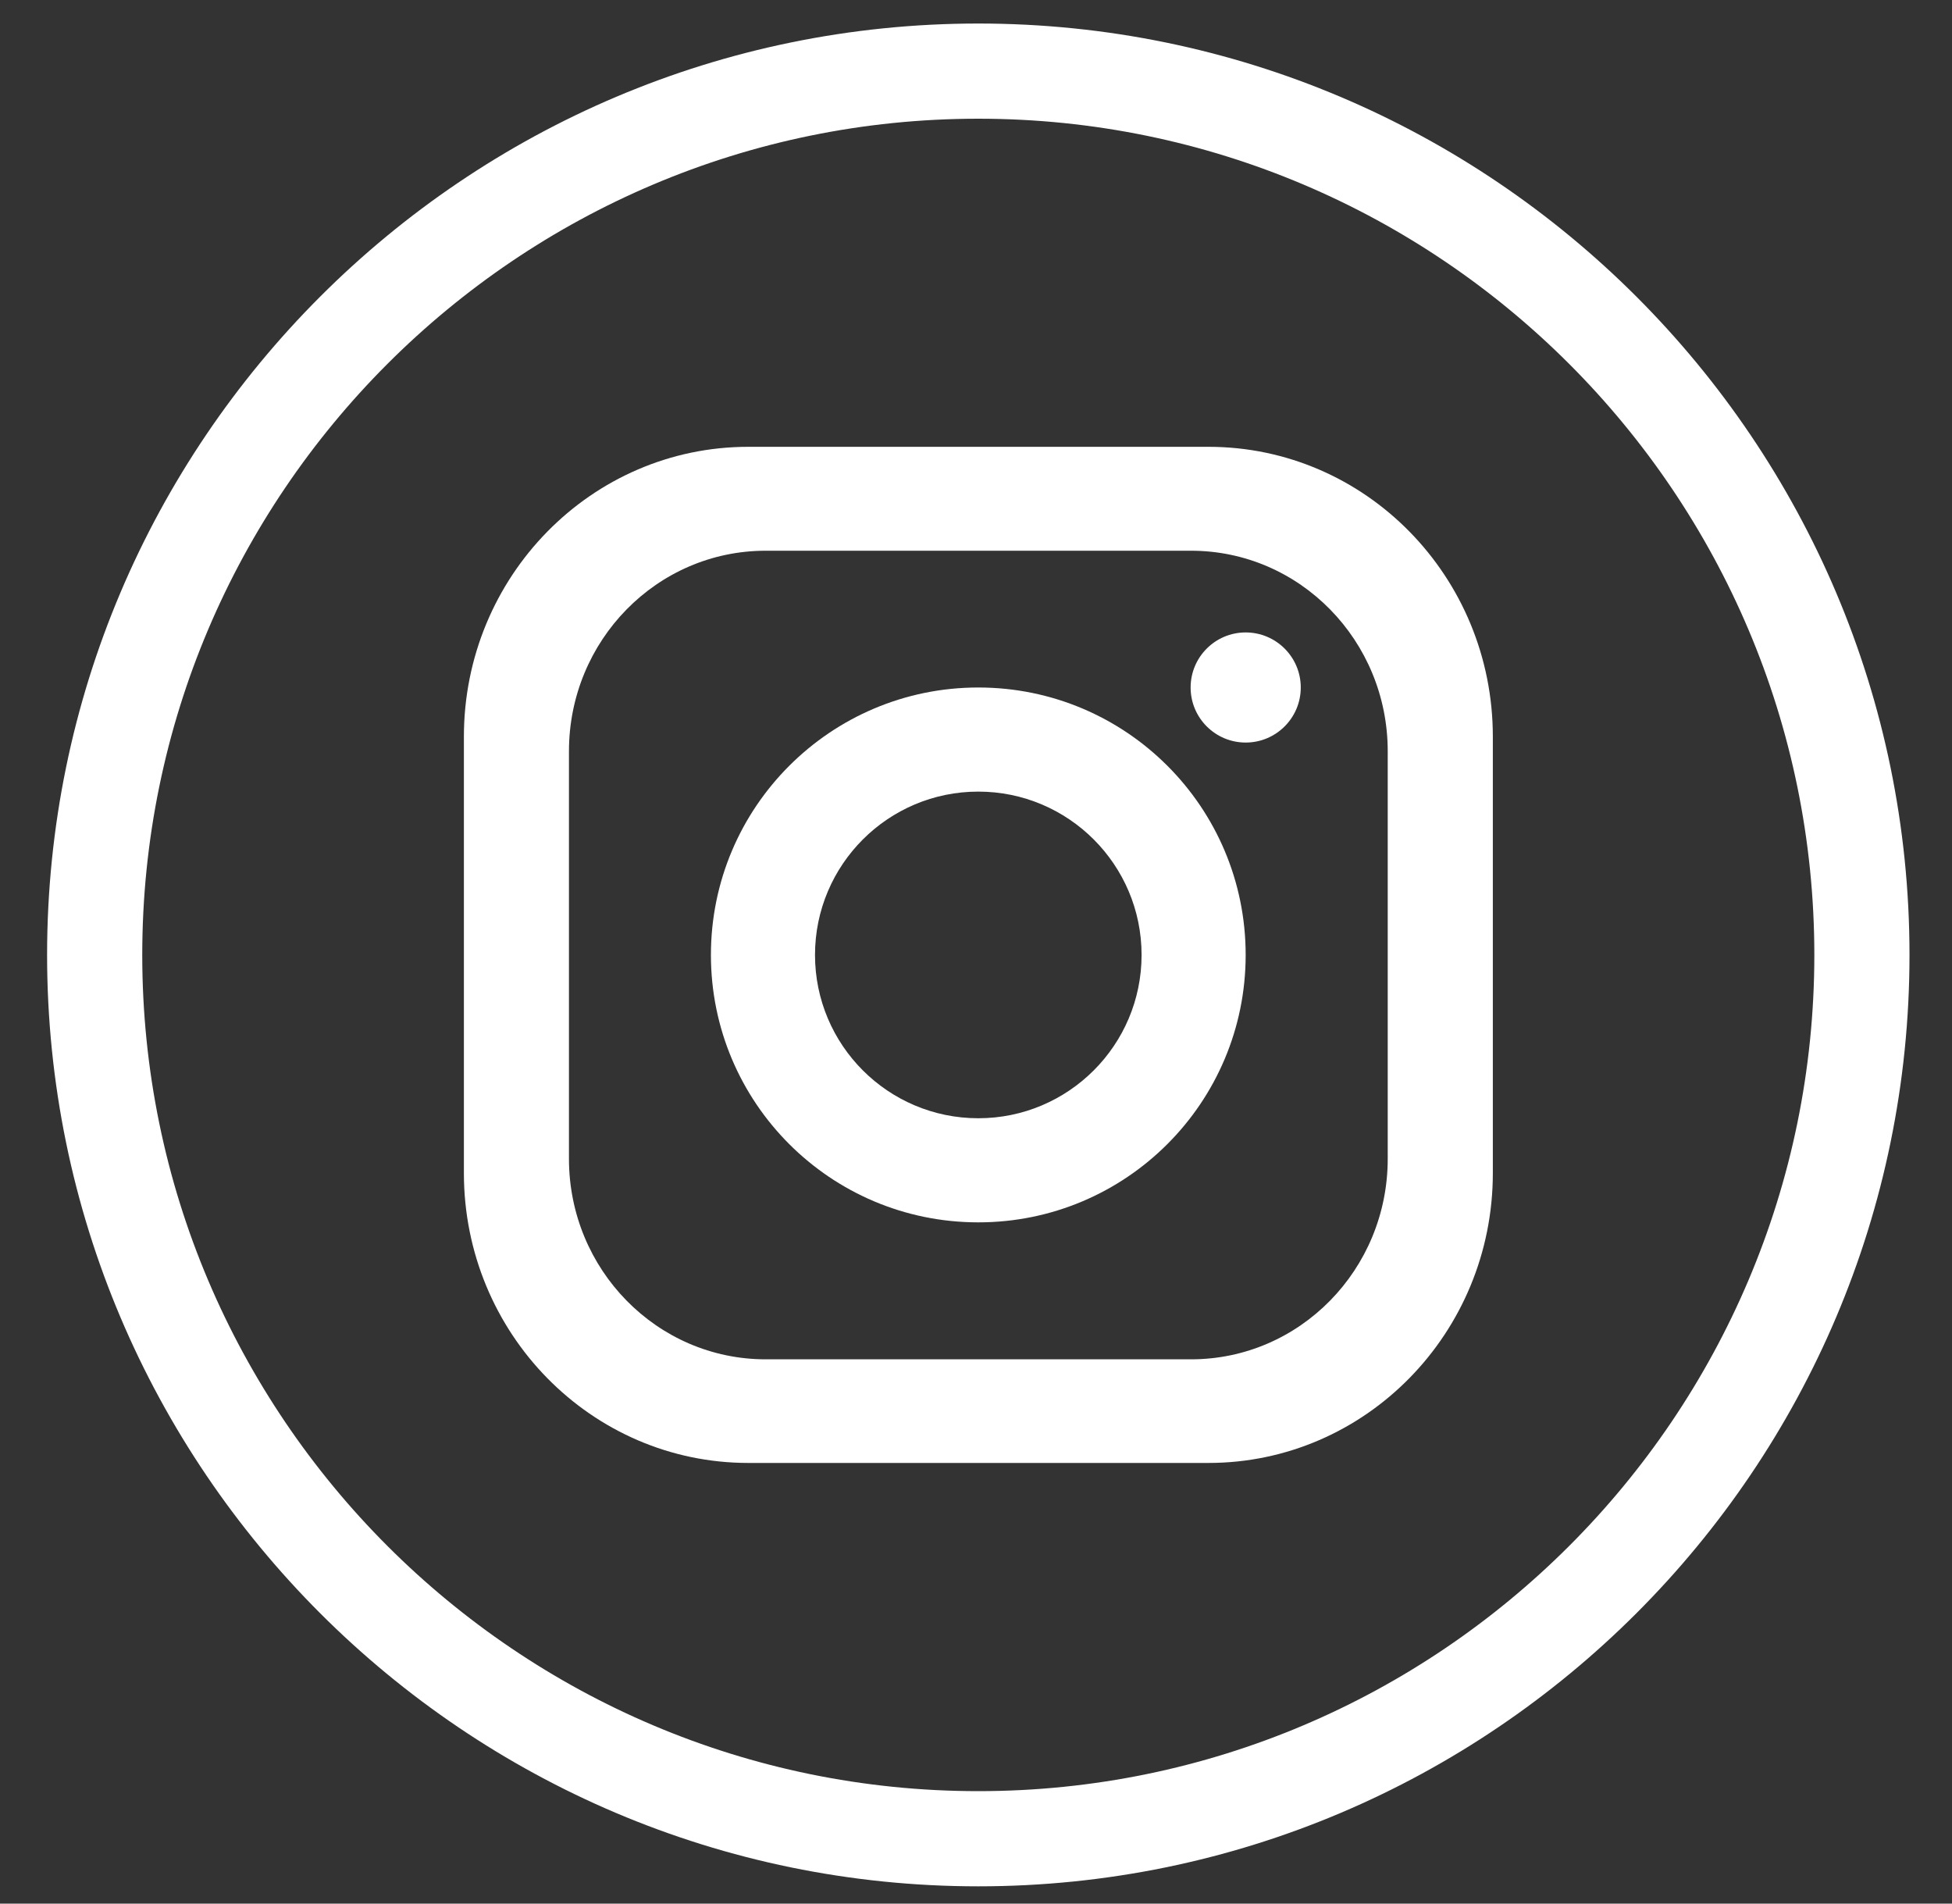 <svg width="40" height="39" viewBox="0 0 40 39" fill="none" xmlns="http://www.w3.org/2000/svg">
<rect x="0" y="0" width="40" height="39" fill="#333333" stroke="none"/>
<path d="M24.763 9.154H15.334C12.116 9.154 9.506 11.815 9.506 15.093V24.033C9.506 27.314 12.116 29.972 15.334 29.972H24.763C27.981 29.972 30.591 27.311 30.591 24.033V15.093C30.591 11.812 27.983 9.154 24.763 9.154ZM28.437 23.74C28.437 26.011 26.632 27.849 24.407 27.849H15.69C13.464 27.849 11.659 26.011 11.659 23.74V15.392C11.659 13.121 13.464 11.283 15.69 11.283H24.407C26.632 11.283 28.437 13.121 28.437 15.392V23.74Z" fill="white"/>
<path d="M20.047 14.085C17.022 14.085 14.568 16.536 14.568 19.564C14.568 22.592 17.019 25.043 20.047 25.043C23.075 25.043 25.526 22.592 25.526 19.564C25.526 16.536 23.075 14.085 20.047 14.085ZM20.047 22.91C18.2 22.91 16.701 21.411 16.701 19.564C16.701 17.717 18.2 16.218 20.047 16.218C21.894 16.218 23.393 17.717 23.393 19.564C23.393 21.411 21.894 22.91 20.047 22.91Z" fill="white"/>
<path d="M25.526 15.213C26.149 15.213 26.655 14.708 26.655 14.085C26.655 13.462 26.149 12.957 25.526 12.957C24.903 12.957 24.398 13.462 24.398 14.085C24.398 14.708 24.903 15.213 25.526 15.213Z" fill="white"/>
<path d="M20.047 38.646C9.525 38.646 0.965 30.086 0.965 19.564C0.965 9.043 9.525 0.482 20.047 0.482C30.569 0.482 39.129 9.043 39.129 19.564C39.129 30.086 30.569 38.646 20.047 38.646ZM20.047 2.432C10.601 2.432 2.915 10.118 2.915 19.564C2.915 29.011 10.601 36.696 20.047 36.696C29.493 36.696 37.179 29.011 37.179 19.564C37.179 10.118 29.493 2.432 20.047 2.432Z" fill="white"/>
</svg>
